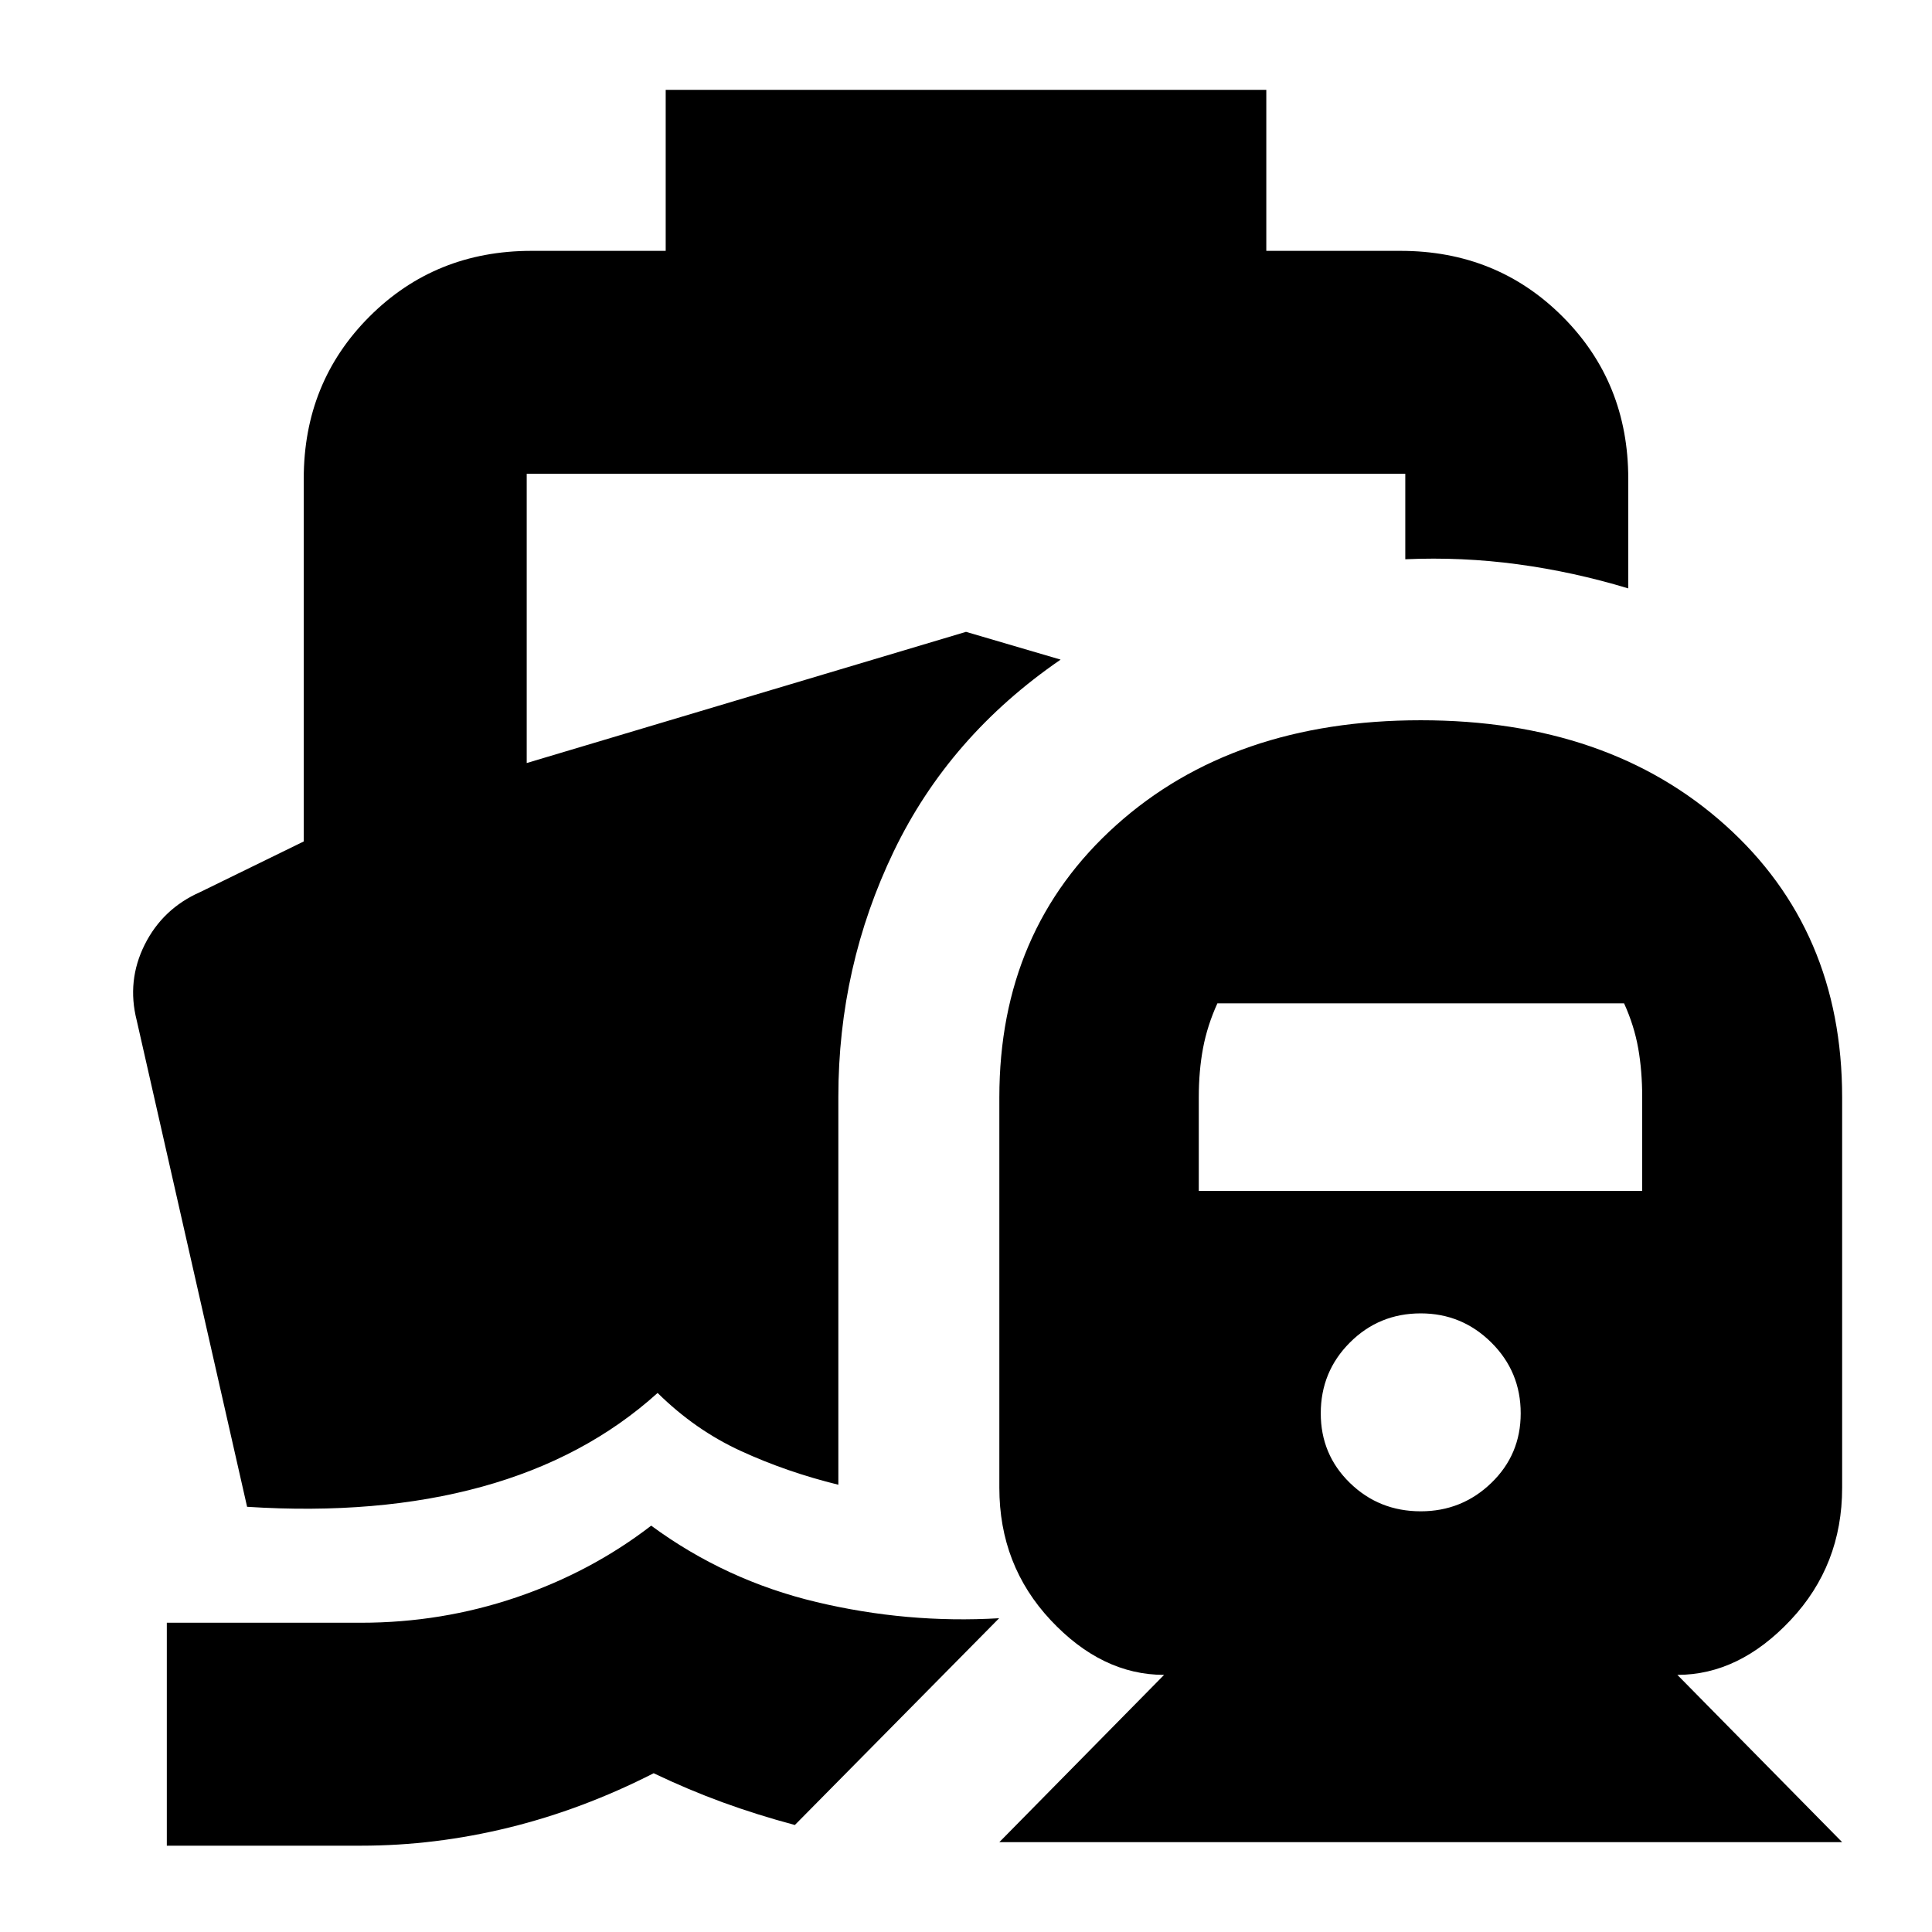 <svg xmlns="http://www.w3.org/2000/svg" height="24" viewBox="0 -960 960 960" width="24"><path d="M323.57-201.91q36.95 27.19 82.08 37.95 45.13 10.76 90.81 8.05L394.96-53.17q-18.72-5-35.82-11.24T324.8-78.89q-35.28 18-71.94 27t-73.47 9h-96.5v-110.78h96.5q40.04 0 77.19-12.62 37.14-12.62 66.99-35.62Zm173 157.26 81.86-83.11q-30.91 0-56.39-27.24-25.47-27.24-25.47-65.72v-194q0-83.19 58.09-135.29 58.1-52.1 151.3-52.1 93.19 0 151.29 52.1 58.1 52.1 58.1 135.29v194q0 38.48-25.6 65.72-25.6 27.24-56.27 27.24l81.87 83.11H496.57Zm209.39-164.39q20.47 0 35.07-14.1 14.6-14.1 14.6-34.58 0-20.71-14.6-35.19-14.6-14.48-35.07-14.48-20.72 0-35.2 14.48-14.48 14.48-14.48 35.19 0 20.48 14.48 34.58 14.48 14.1 35.2 14.1Zm-110.29-159.2H816v-46.48q0-13.24-2-24.48-2-11.23-7-22.23H604.91q-5 11-7.12 22.23-2.12 11.24-2.12 24.48v46.48ZM330.78-915.35h298.44v80h66.67q47.87 0 80.52 32.65 32.66 32.66 32.66 80.53v54.54q-27.2-8.24-54.9-11.98-27.69-3.74-55.89-2.5v-42.46H261.72v143.72L480-646.04l47.02 13.8q-55.32 37.96-82.89 95.22-27.56 57.26-27.56 122.06v192.72q-25.57-6.28-48.35-16.73-22.79-10.44-41.46-28.88-35.96 32.48-87.39 46.62-51.44 14.14-116.59 9.95l-54.85-241.7q-5-19.67 3.96-37.61 8.96-17.93 27.63-26.17l51.41-25.13v-180.28q0-47.87 32.66-80.53 32.65-32.65 80.52-32.65h66.67v-80Z"/></svg>